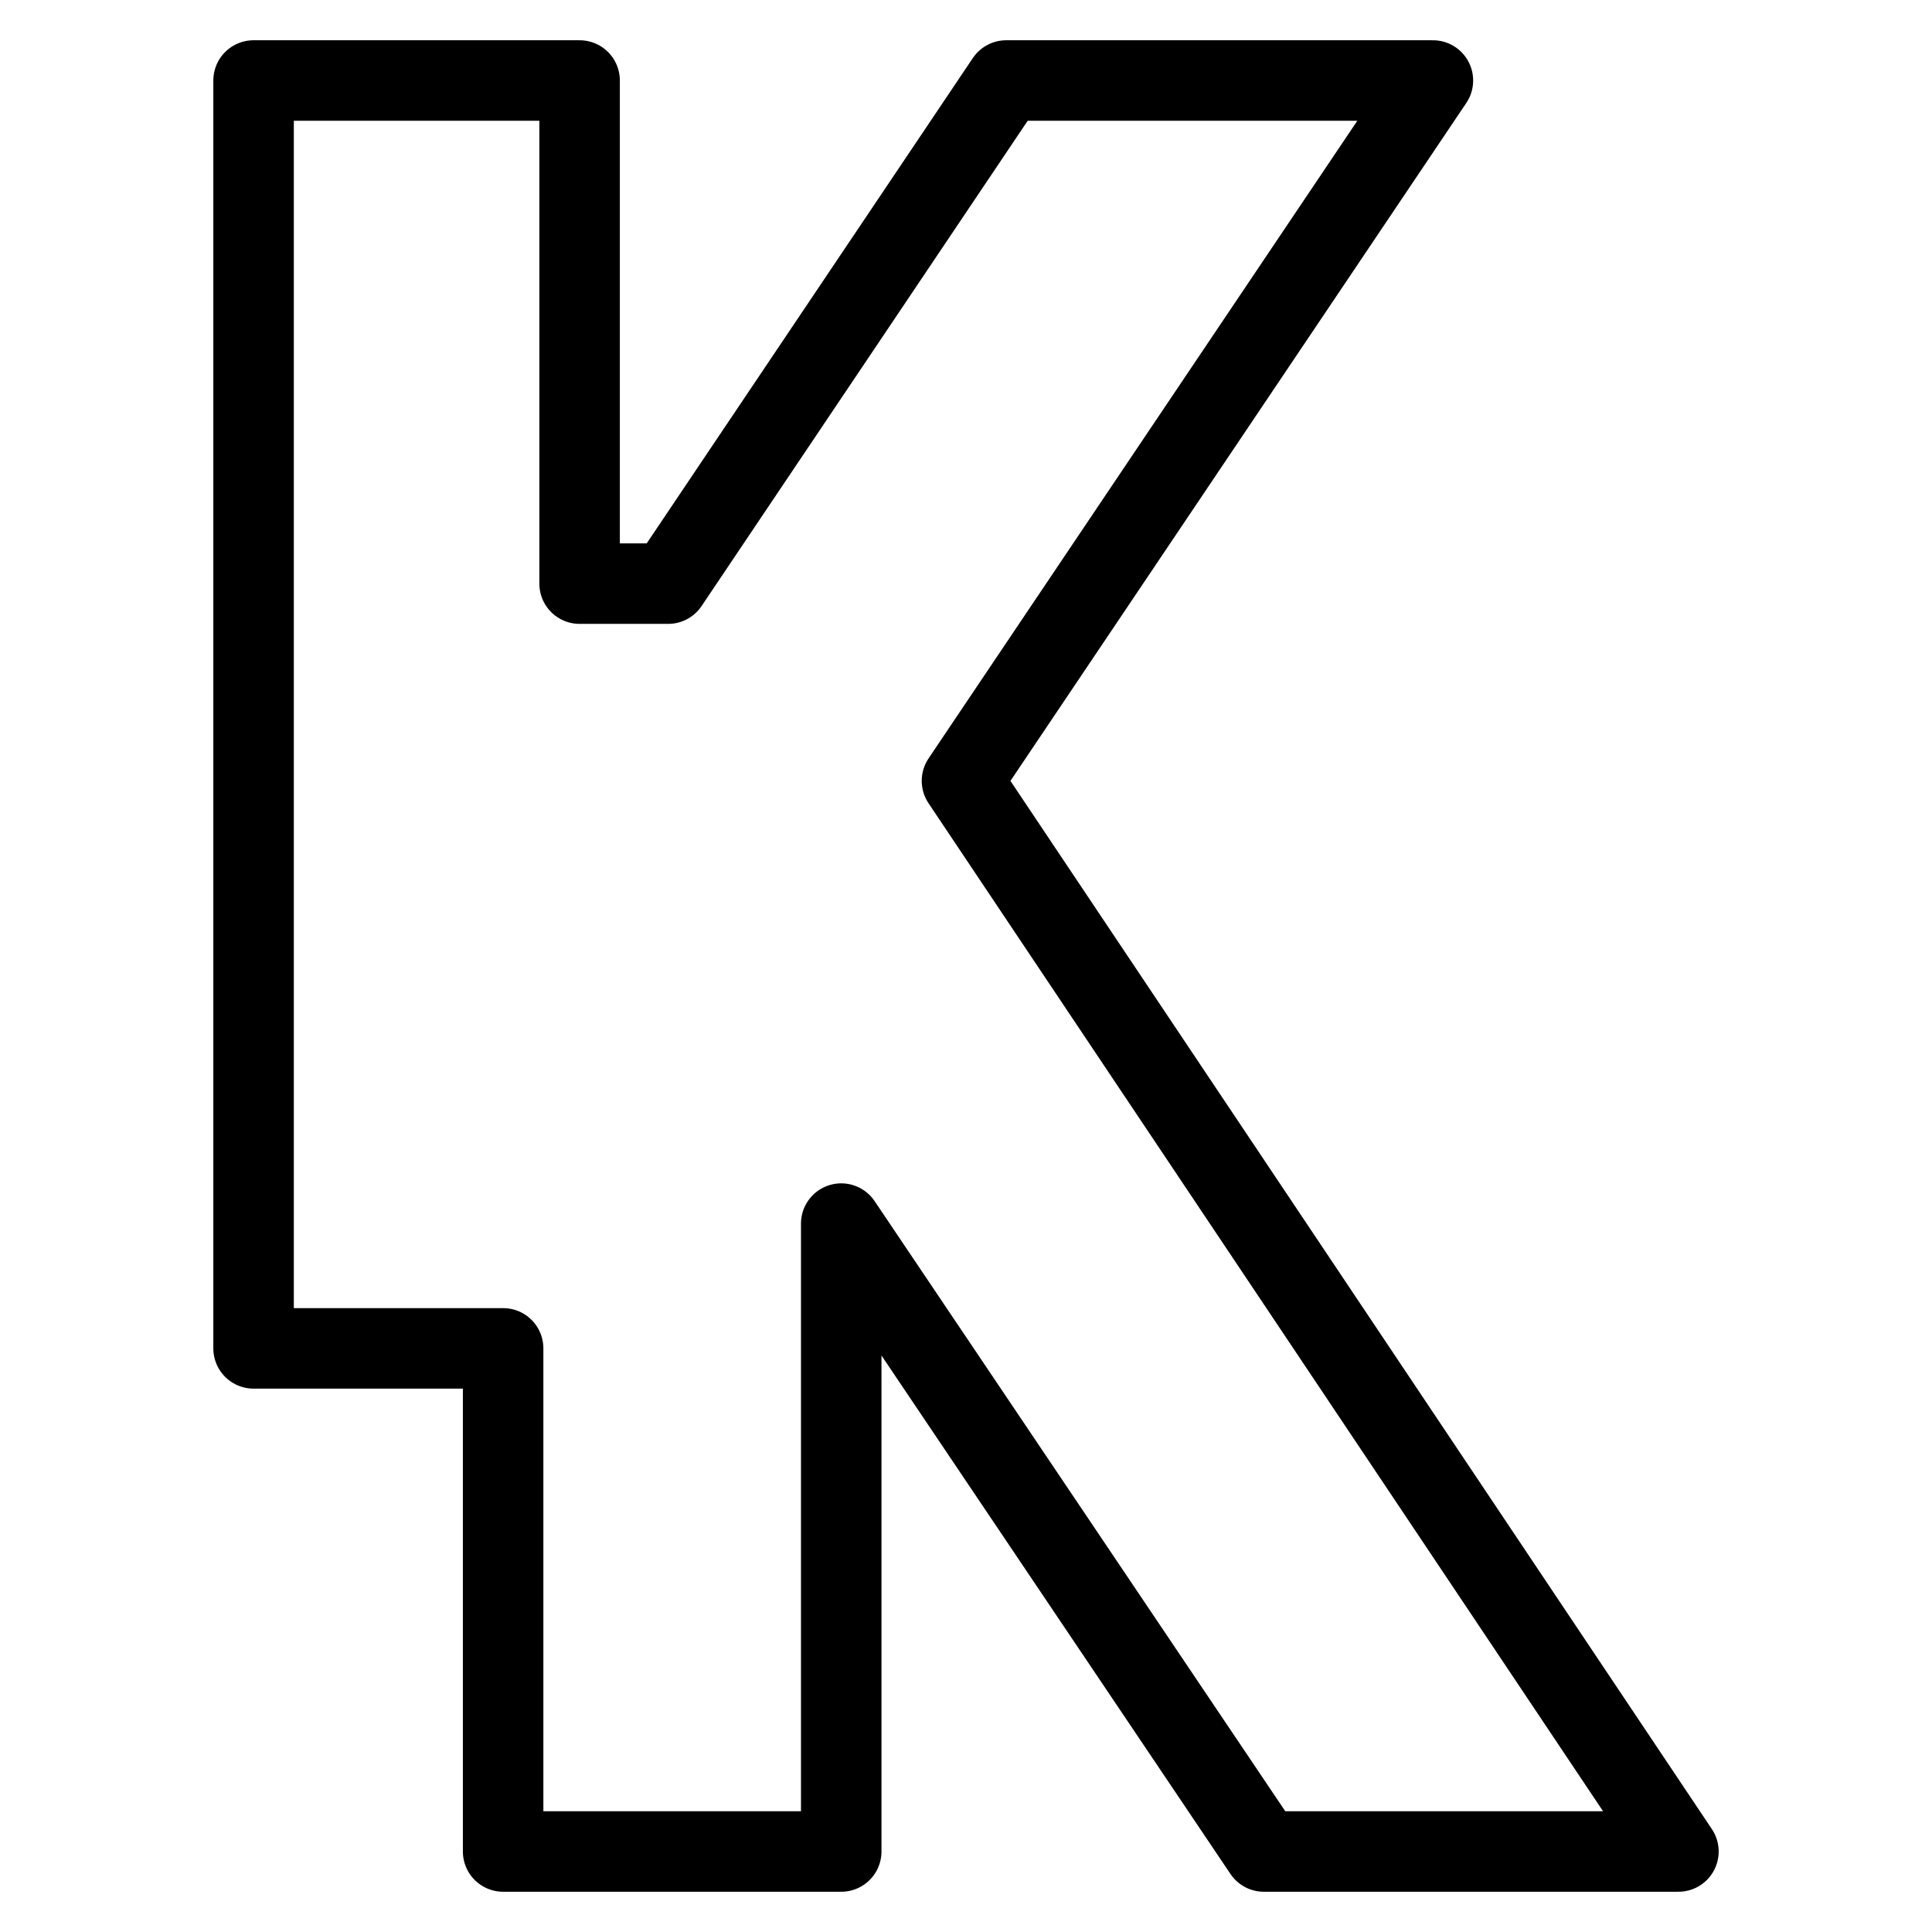<svg viewBox="0 0 48 48" xmlns="http://www.w3.org/2000/svg"><path style="fill:none;stroke:currentColor;stroke-width:2;stroke-linecap:round;stroke-linejoin:round;stroke-miterlimit:10;" d="M41.7,46L23.9,19.4L35.6,2H25l-8.4,12.5h-2.2V2H6.3v31.5h6.2V46h8.4V30.4L31.4,46H41.7z"/></svg>